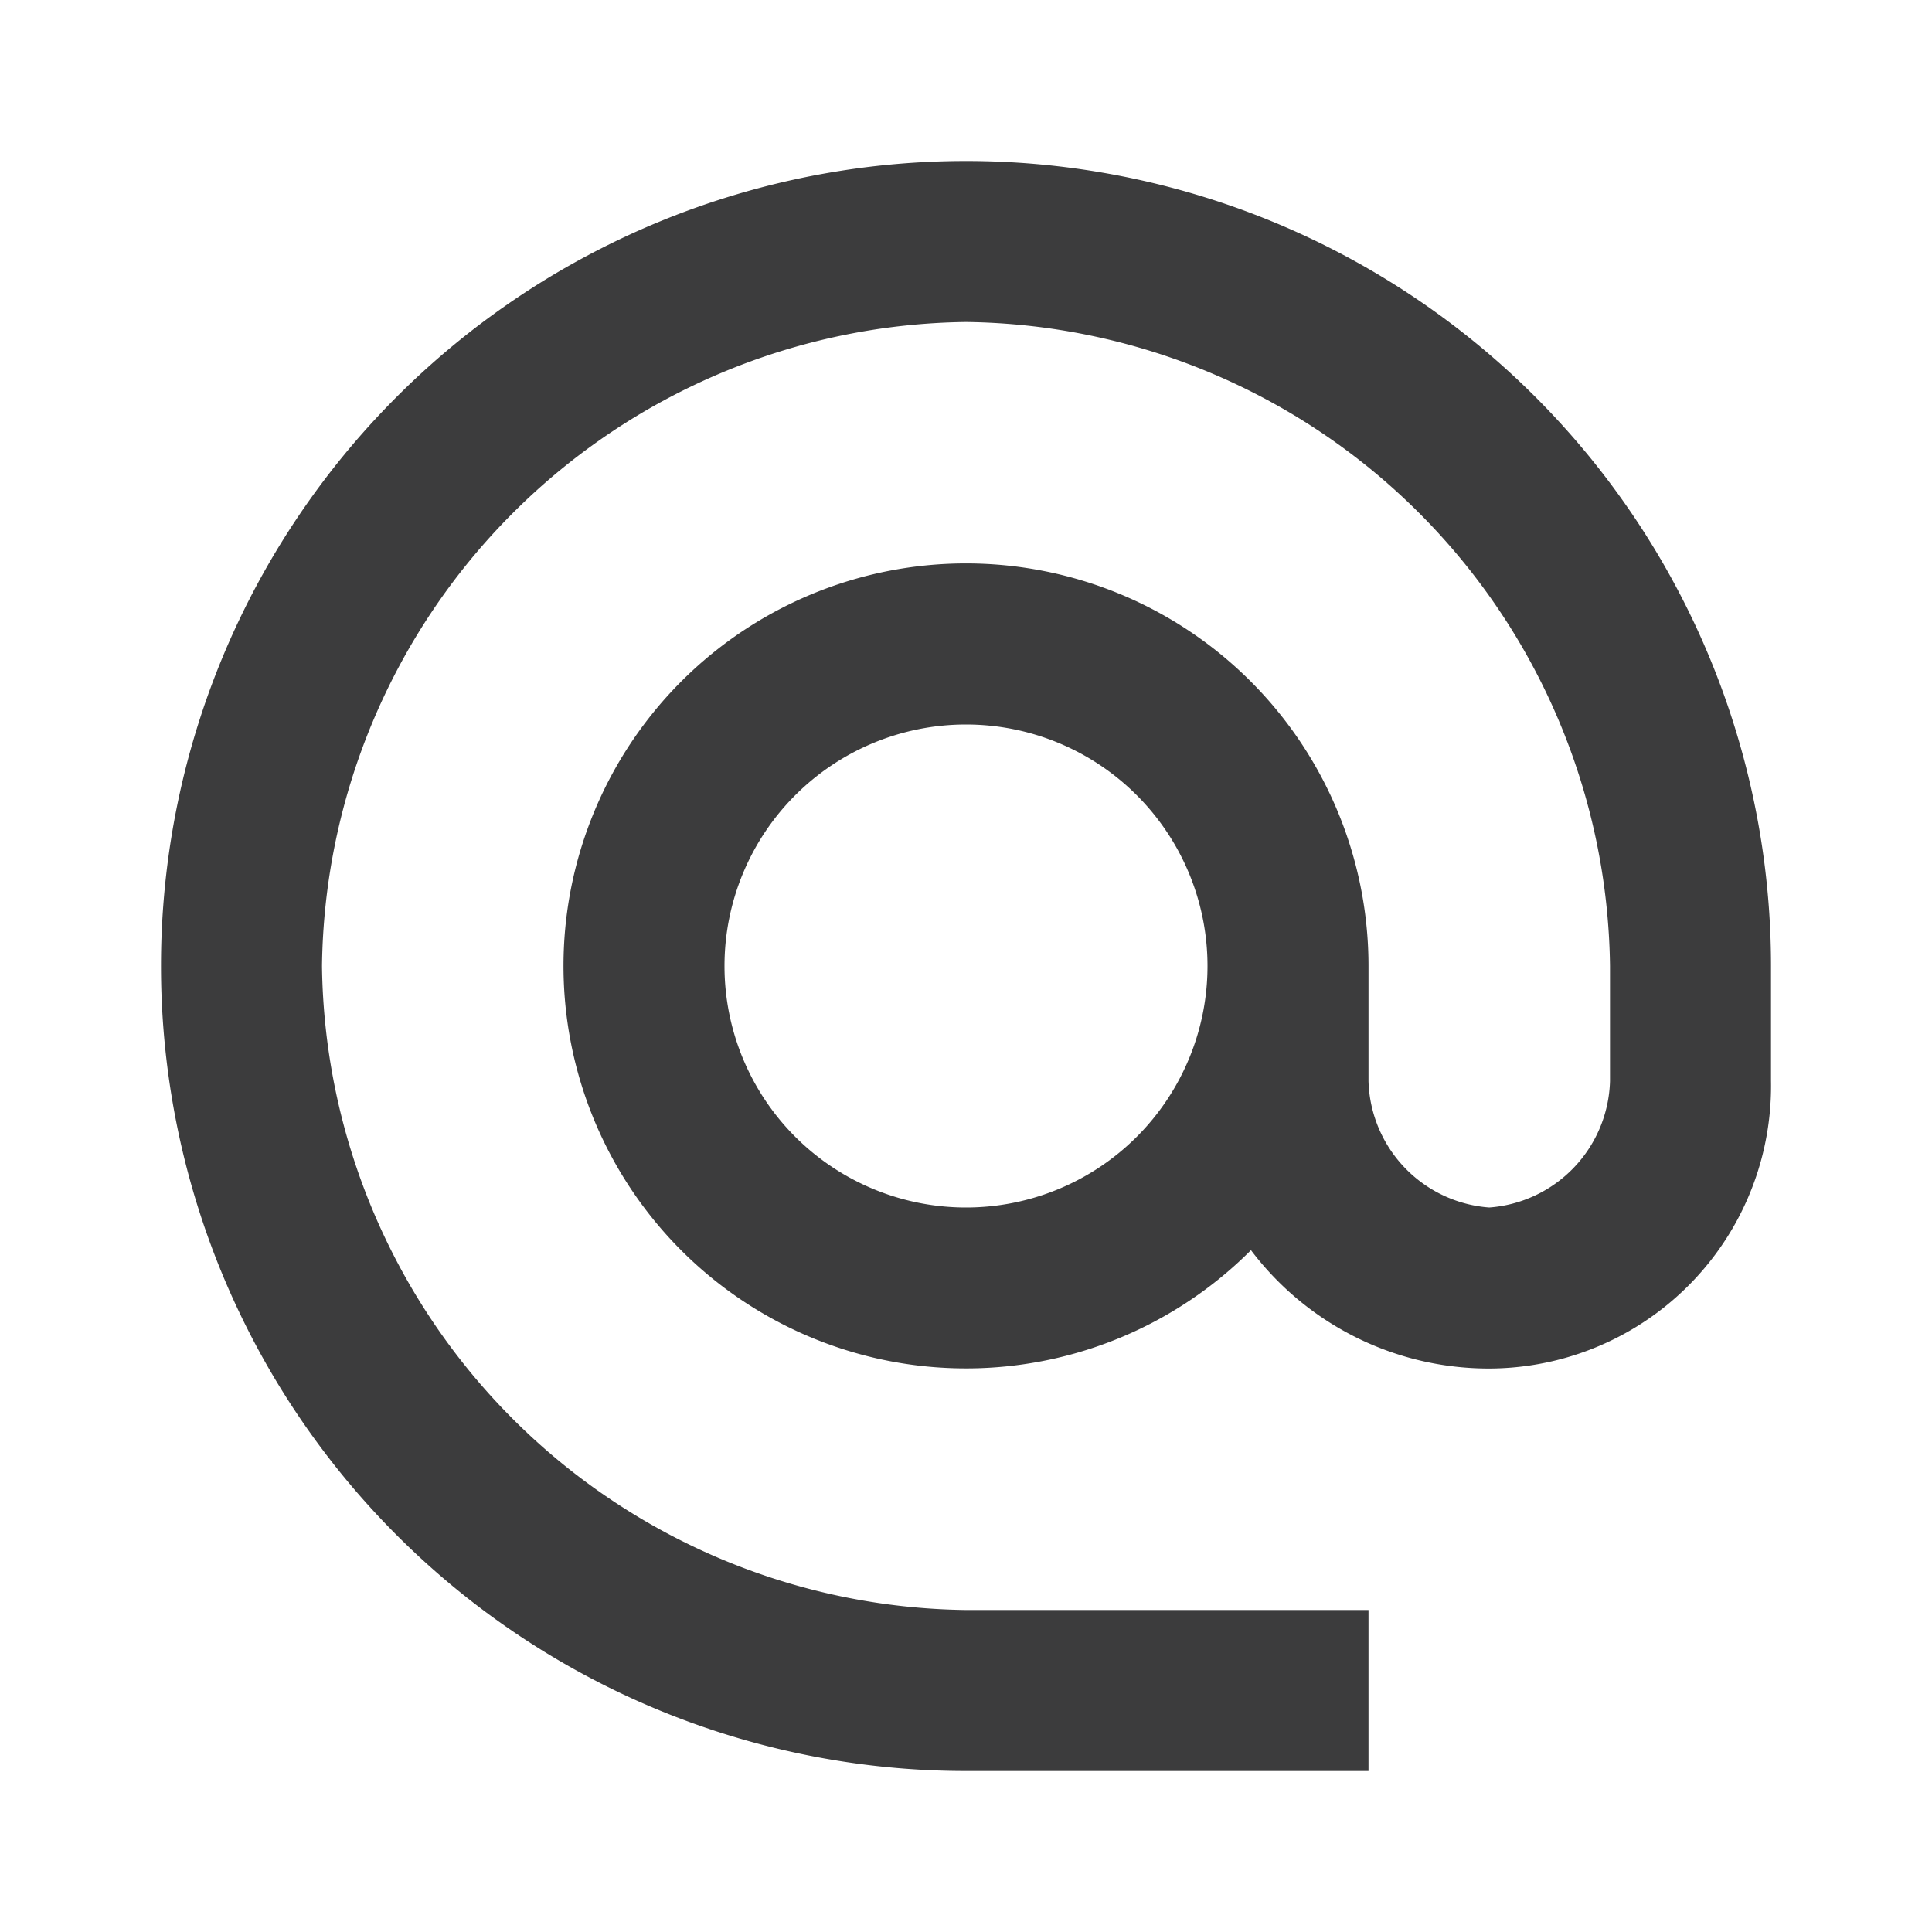 <svg id="Calque_1" data-name="Calque 1" xmlns="http://www.w3.org/2000/svg" viewBox="0 0 24 24"><defs><style>.cls-1{fill:#3c3c3d;}</style></defs><path class="cls-1" d="M12,2a10,10,0,0,0,0,20h5V20H12a8.1,8.1,0,0,1-8-8,8.1,8.1,0,0,1,8-8,8.1,8.1,0,0,1,8,8v1.43A1.62,1.62,0,0,1,18.5,15,1.62,1.62,0,0,1,17,13.43V12a5,5,0,1,0-1.46,3.53,3.7,3.7,0,0,0,3,1.47A3.51,3.51,0,0,0,22,13.43V12A10,10,0,0,0,12,2Zm0,13a3,3,0,1,1,3-3A3,3,0,0,1,12,15Z"/></svg>